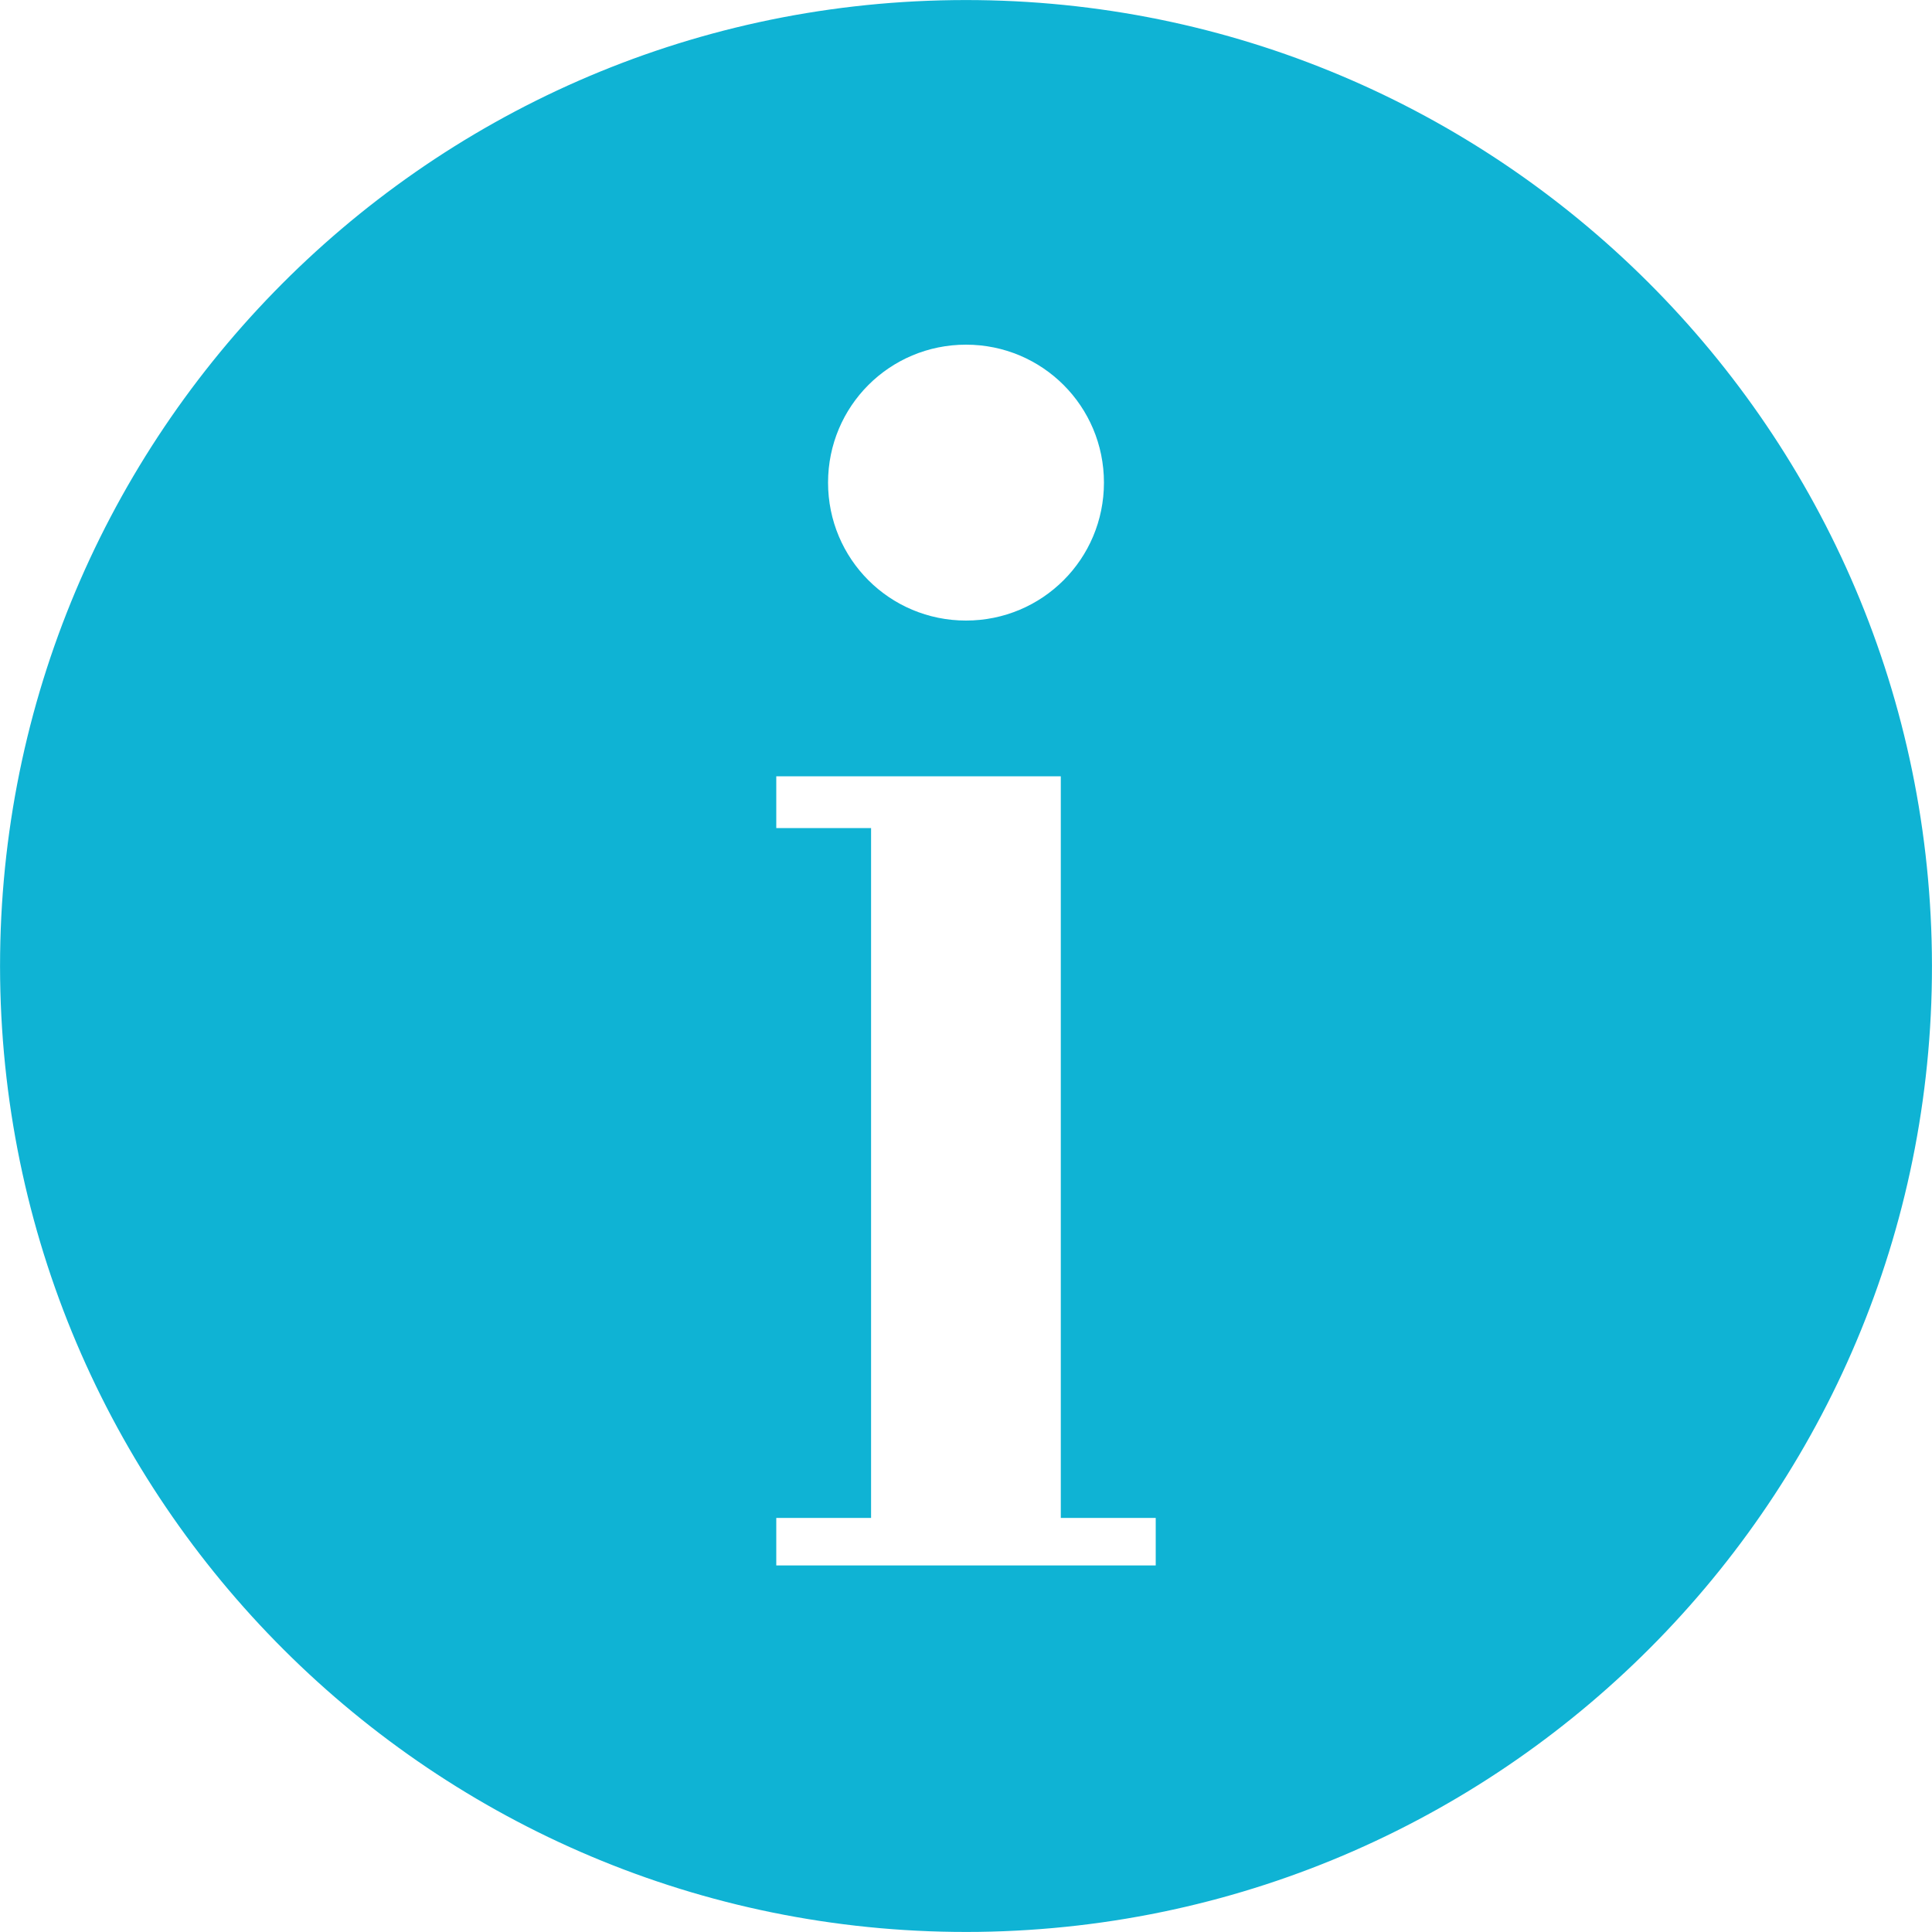 <?xml version="1.0" encoding="UTF-8"?>
<svg width="15px" height="15px" viewBox="0 0 15 15" version="1.1" xmlns="http://www.w3.org/2000/svg" xmlns:xlink="http://www.w3.org/1999/xlink">
    <title>211679_information_circled_icon</title>
    <g id="Page-1" stroke="none" stroke-width="1" fill="none" fill-rule="evenodd">
        <g id="26-Download-App-Notification" transform="translate(-607, -756)" fill="#0FB3D4" fill-rule="nonzero">
            <g id="Group-21" transform="translate(593, 743)">
                <g id="211679_information_circled_icon" transform="translate(14, 13)">
                    <path d="M14.999,7.4 C14.942,3.258 11.541,-0.053 7.4,0.001 C3.258,0.054 -0.053,3.459 0.001,7.6 C0.058,11.742 3.459,15.053 7.6,14.999 C11.742,14.942 15.056,11.541 14.999,7.4 Z M7.5,2.676 C8.093,2.676 8.571,3.154 8.571,3.747 C8.571,4.34 8.093,4.818 7.5,4.818 C6.907,4.818 6.429,4.34 6.429,3.747 C6.429,3.154 6.907,2.676 7.5,2.676 Z M8.973,12.154 L6.027,12.154 L6.027,11.785 L6.763,11.785 L6.763,6.429 L6.027,6.429 L6.027,6.027 L8.236,6.027 L8.236,11.785 L8.973,11.785 L8.973,12.154 Z" id="Shape"></path>
                </g>
            </g>
        </g>
    </g>
</svg>